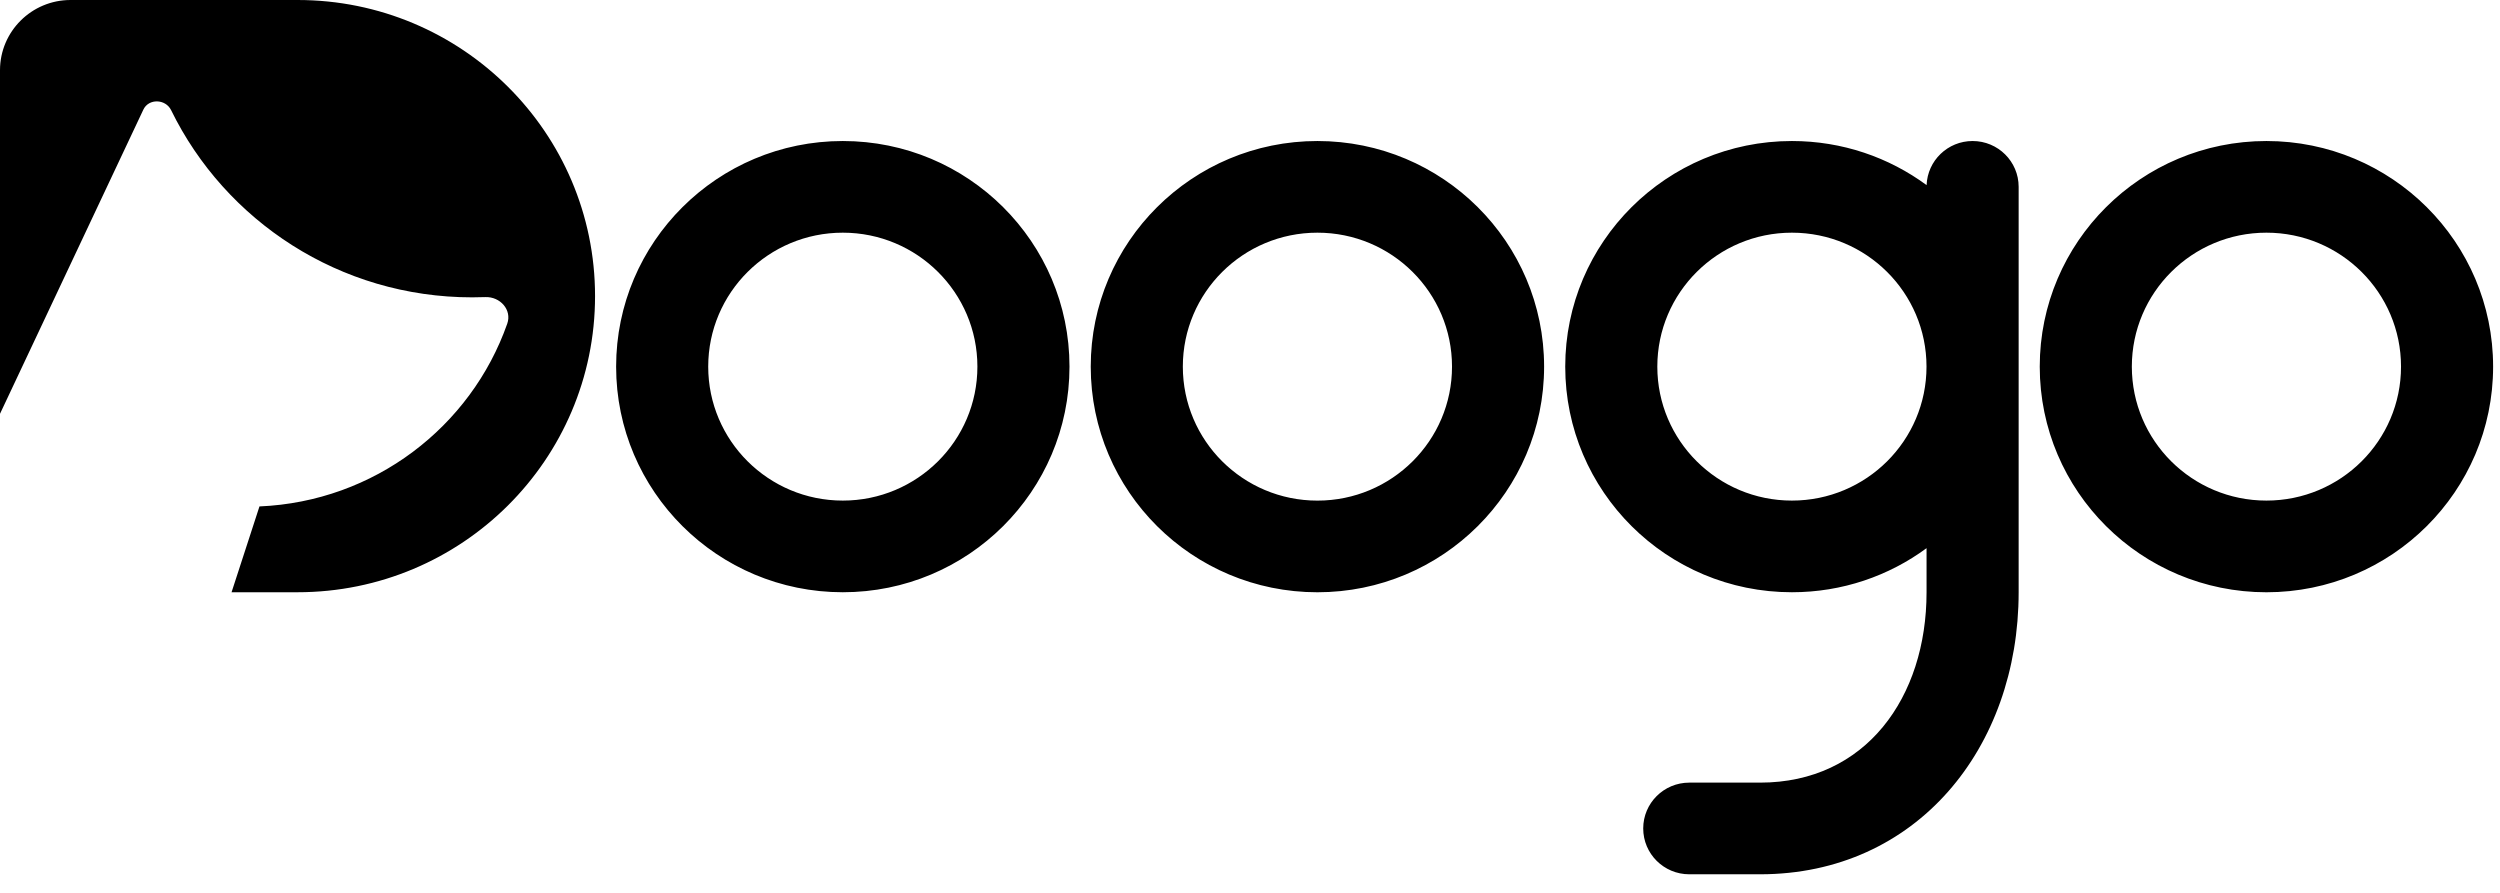 <svg xmlns="http://www.w3.org/2000/svg" width="98" height="35" viewBox="0 0 98 35" fill="none">
  <path fill-rule="evenodd" clip-rule="evenodd" d="M0 2.754C0 1.233 1.239 0 2.767 0H11.663C18.104 0 23.326 5.197 23.326 11.608C23.326 18.019 18.104 23.216 11.663 23.216H9.077L10.171 19.852C14.675 19.662 18.464 16.728 19.884 12.689C20.076 12.145 19.604 11.624 19.025 11.646C18.854 11.652 18.681 11.656 18.509 11.656C13.318 11.656 8.832 8.661 6.707 4.317C6.49 3.875 5.828 3.853 5.619 4.298L0 16.221V2.754ZM41.924 14.372C41.924 19.257 37.946 23.216 33.038 23.216C28.131 23.216 24.152 19.257 24.152 14.372C24.152 9.488 28.131 5.528 33.038 5.528C37.946 5.528 41.924 9.488 41.924 14.372ZM38.314 14.372C38.314 17.272 35.952 19.623 33.038 19.623C30.125 19.623 27.762 17.272 27.762 14.372C27.762 11.472 30.125 9.121 33.038 9.121C35.952 9.121 38.314 11.472 38.314 14.372ZM51.643 23.217C56.55 23.217 60.529 19.257 60.529 14.372C60.529 9.488 56.55 5.528 51.643 5.528C46.735 5.528 42.757 9.488 42.757 14.372C42.757 19.257 46.735 23.217 51.643 23.217ZM51.643 19.624C54.556 19.624 56.919 17.273 56.919 14.372C56.919 11.472 54.556 9.121 51.643 9.121C48.729 9.121 46.367 11.472 46.367 14.372C46.367 17.273 48.729 19.624 51.643 19.624ZM97.73 14.372C97.73 19.257 93.751 23.217 88.844 23.217C83.936 23.217 79.958 19.257 79.958 14.372C79.958 9.488 83.936 5.528 88.844 5.528C93.751 5.528 97.73 9.488 97.73 14.372ZM94.12 14.372C94.12 17.273 91.757 19.623 88.844 19.623C85.93 19.623 83.568 17.273 83.568 14.372C83.568 11.472 85.93 9.121 88.844 9.121C91.757 9.121 94.12 11.472 94.12 14.372ZM75.521 21.488C74.046 22.574 72.22 23.216 70.243 23.216C65.336 23.216 61.357 19.257 61.357 14.372C61.357 9.488 65.336 5.528 70.243 5.528C72.22 5.528 74.047 6.171 75.523 7.257C75.558 6.296 76.352 5.528 77.326 5.528C78.323 5.528 79.131 6.332 79.131 7.324V23.216C79.131 29.322 75.13 34.272 68.996 34.272H66.219C65.222 34.272 64.414 33.468 64.414 32.475C64.414 31.483 65.222 30.679 66.219 30.679H68.996C73.137 30.679 75.521 27.338 75.521 23.216V21.488ZM70.243 19.623C73.157 19.623 75.519 17.272 75.519 14.372C75.519 11.472 73.157 9.121 70.243 9.121C67.33 9.121 64.967 11.472 64.967 14.372C64.967 17.272 67.33 19.623 70.243 19.623Z" fill="black"/>
</svg>